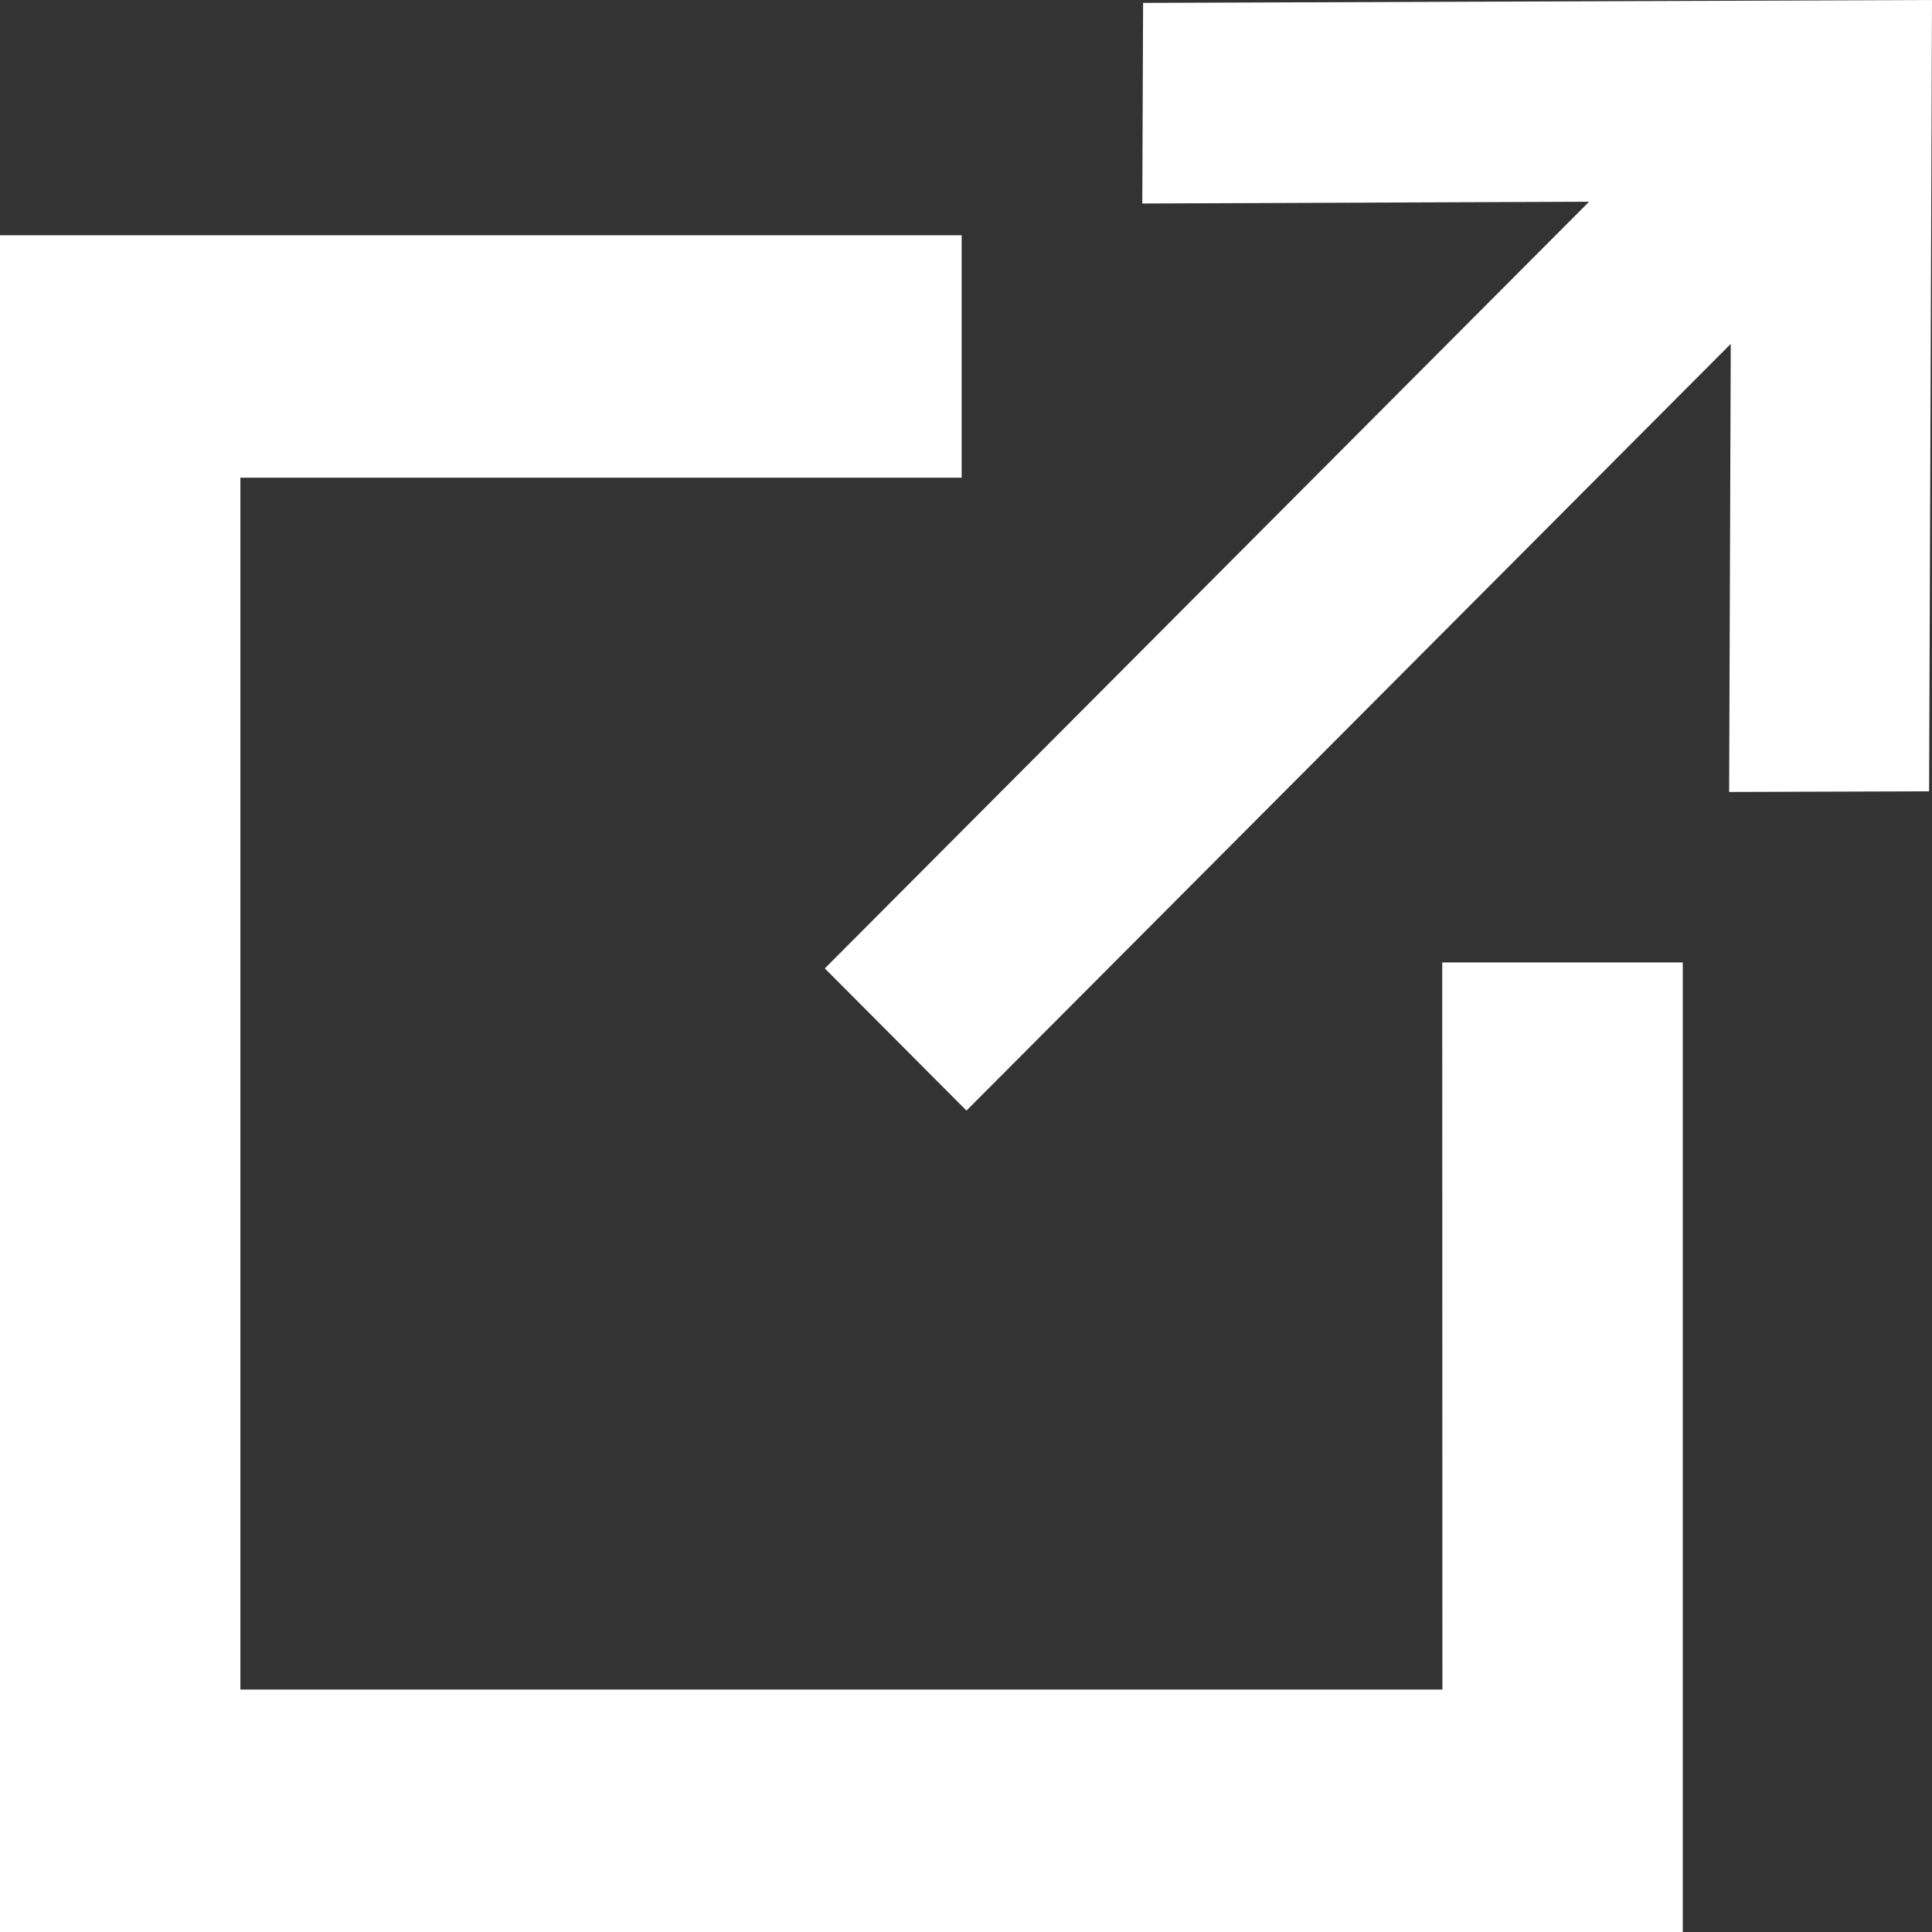 <?xml version="1.0" encoding="UTF-8"?>
<svg width="12px" height="12px" viewBox="0 0 12 12" version="1.1" xmlns="http://www.w3.org/2000/svg" xmlns:xlink="http://www.w3.org/1999/xlink">
    <rect x="0" y="0" width="12" height="12" fill="#333333" stroke="none"/>
    <!-- Generator: Sketch 52.6 (67491) - http://www.bohemiancoding.com/sketch -->
    <title>Shape@2x</title>
    <desc>Created with Sketch.</desc>
    <g id="v1" stroke="none" stroke-width="1" fill="none" fill-rule="evenodd">
        <g id="menu" transform="translate(-869, -62)" fill="#FFFFFF" fill-rule="nonzero">
            <g id="Group-2" transform="translate(730, 37)">
                <path d="M144.123,31.015 L145.003,31.898 L149.75,27.136 L149.74,29.919 L150.982,29.915 L151,25 L146.1,25.018 L146.095,26.264 L148.87,26.253 L144.123,31.015 Z M144.973,26.461 L144.973,27.967 L140.493,27.967 L140.493,35.494 L147.959,35.494 L147.958,30.978 L149.452,30.978 L149.452,37 L139,37 L139,26.461 L144.973,26.461 Z" id="Shape"></path>
            </g>
        </g>
    </g>
</svg>